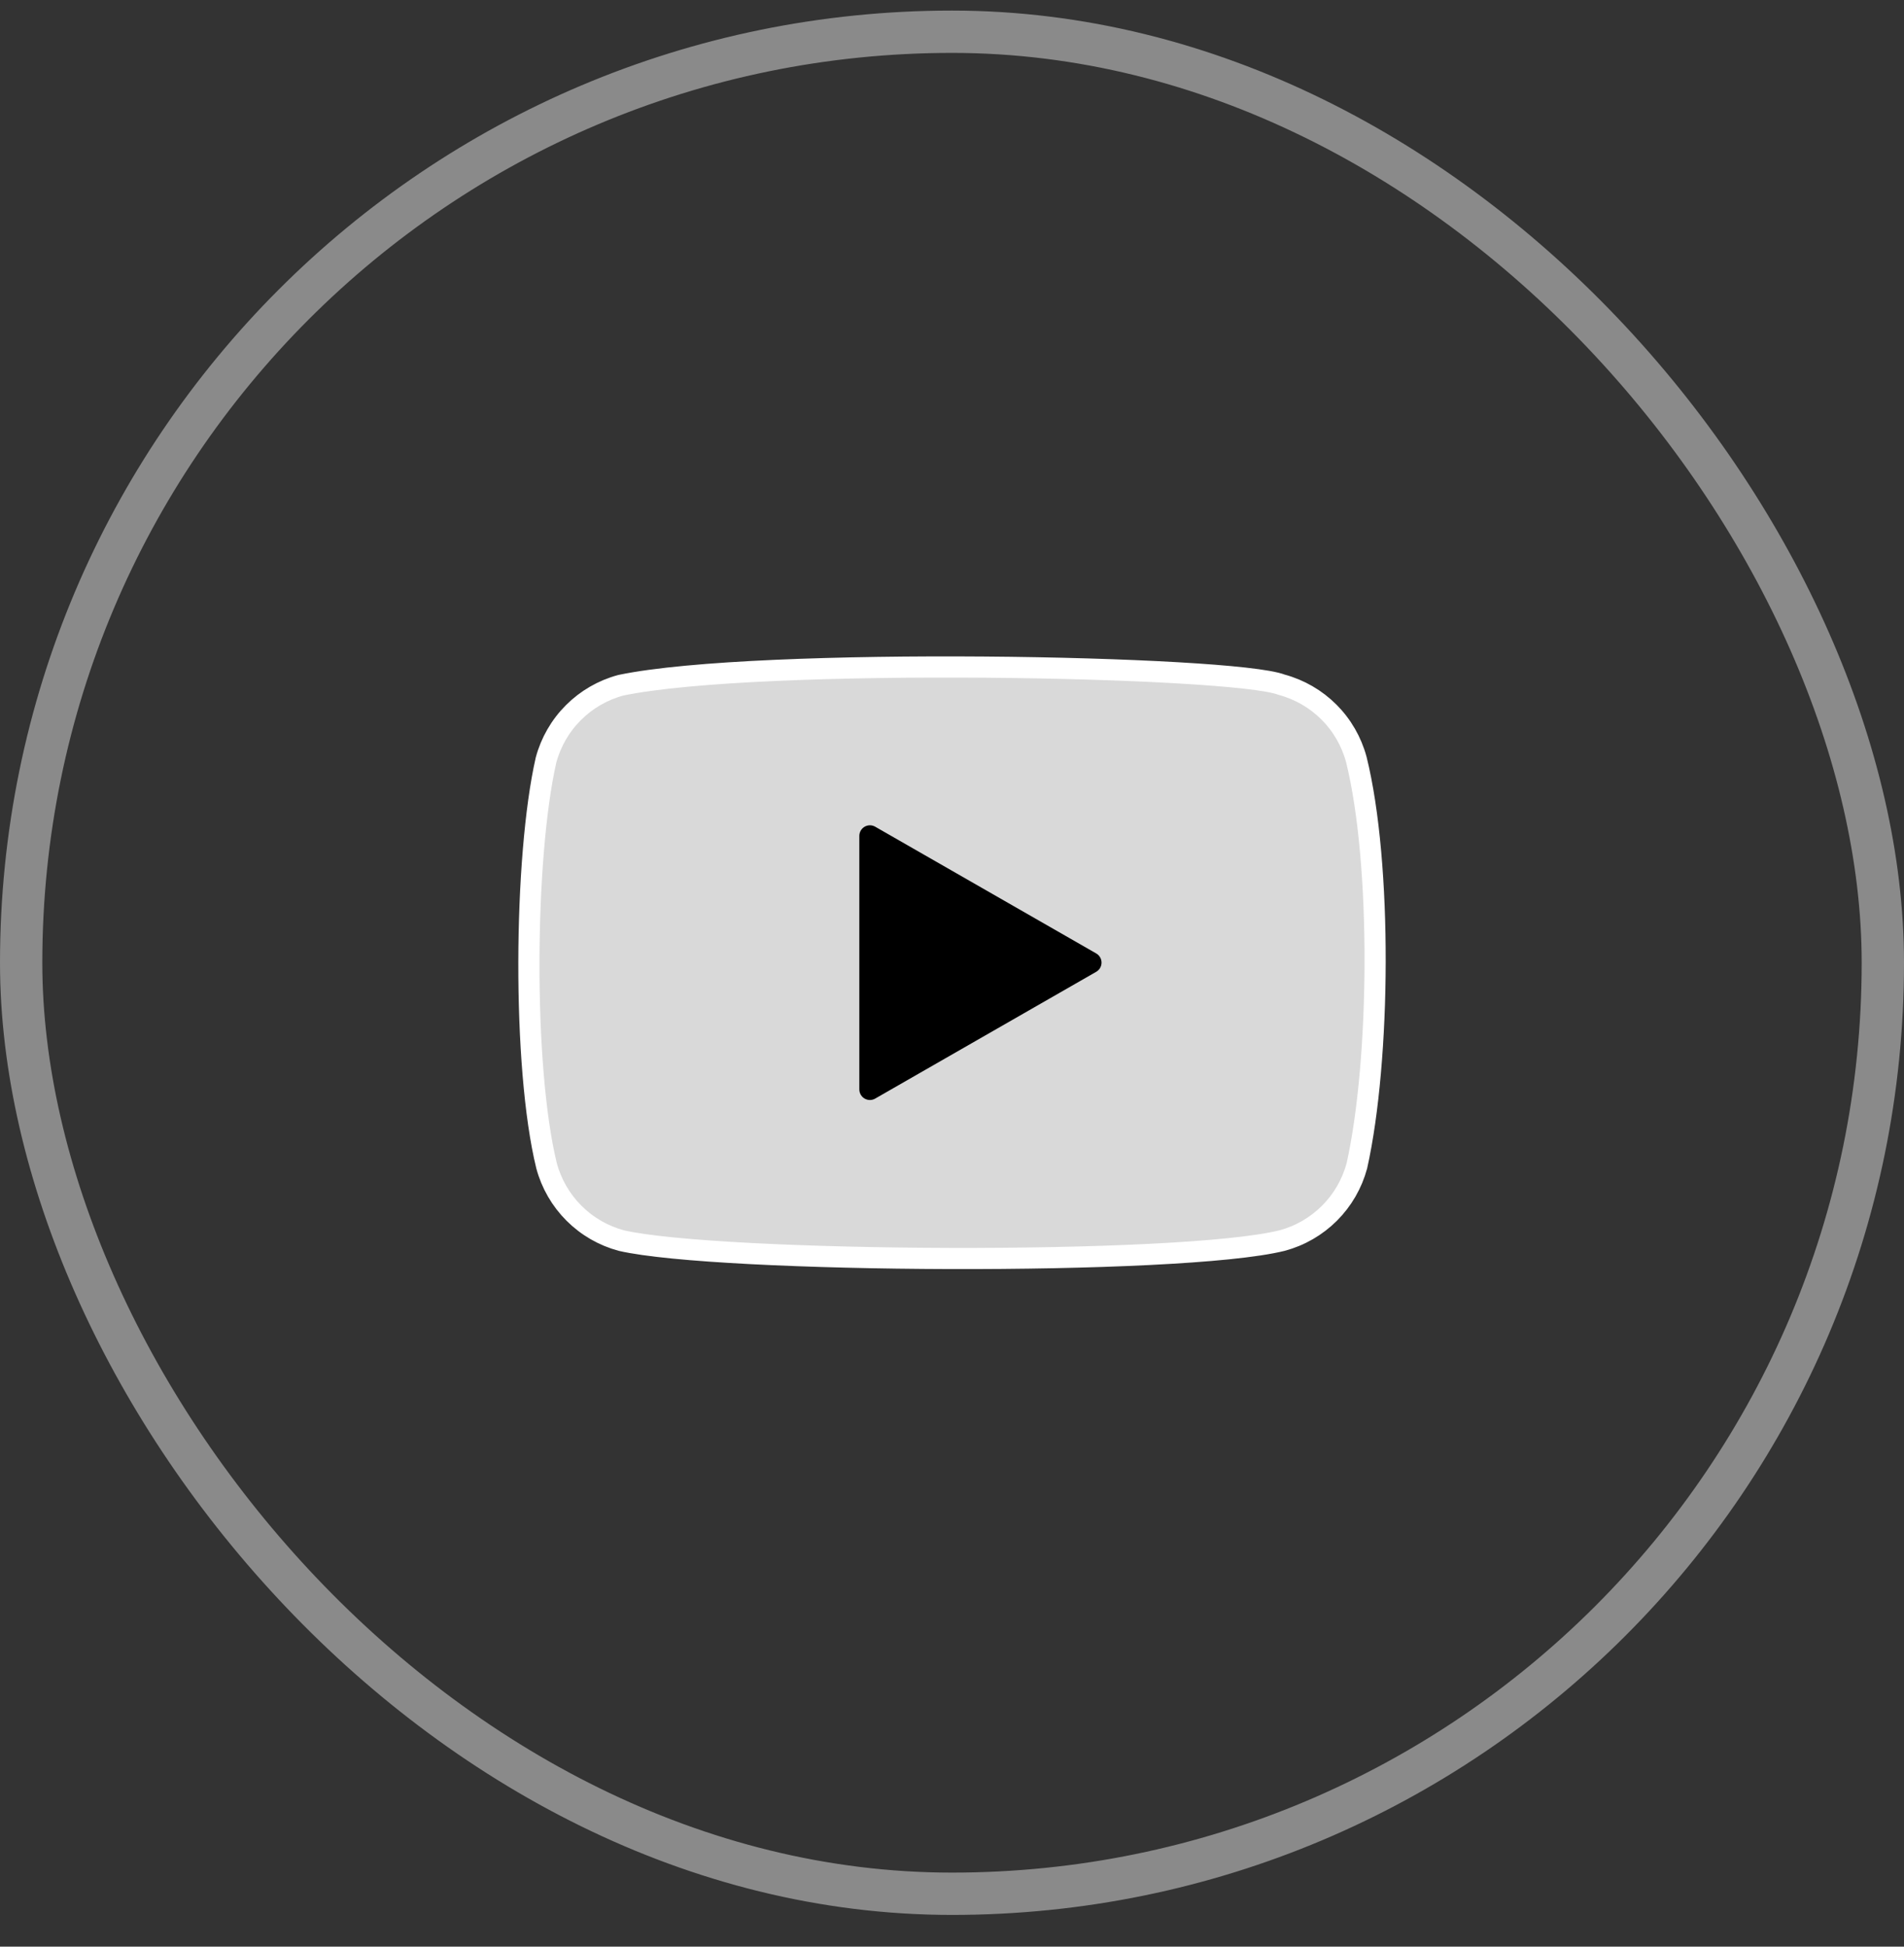 <svg width="45" height="46" viewBox="0 0 45 46" fill="none" xmlns="http://www.w3.org/2000/svg">
<rect x="0" y="0" width="45" height="46" fill="#333333" stroke="none"/>
<rect x="0.5" y="0.75" width="44" height="44" rx="22" stroke="#8A8A8A"/>
<path d="M32.056 17.947C31.942 17.523 31.719 17.137 31.409 16.827C31.099 16.517 30.713 16.294 30.29 16.18C29.133 15.733 17.924 15.514 14.671 16.193C14.248 16.307 13.862 16.53 13.552 16.84C13.242 17.15 13.019 17.536 12.905 17.96C12.383 20.252 12.343 25.206 12.918 27.549C13.032 27.972 13.255 28.358 13.565 28.668C13.875 28.978 14.261 29.201 14.684 29.315C16.976 29.843 27.87 29.916 30.302 29.315C30.726 29.201 31.112 28.978 31.422 28.668C31.732 28.358 31.955 27.972 32.069 27.549C32.626 25.052 32.666 20.405 32.056 17.947Z" fill="#D9D9D9" stroke="white" stroke-width="0.5" stroke-linecap="round" stroke-linejoin="round"/>
<path d="M25.784 22.747L20.56 19.752V25.743L25.784 22.747Z" fill="black" stroke="black" stroke-width="0.5" stroke-linecap="round" stroke-linejoin="round"/>
</svg>
